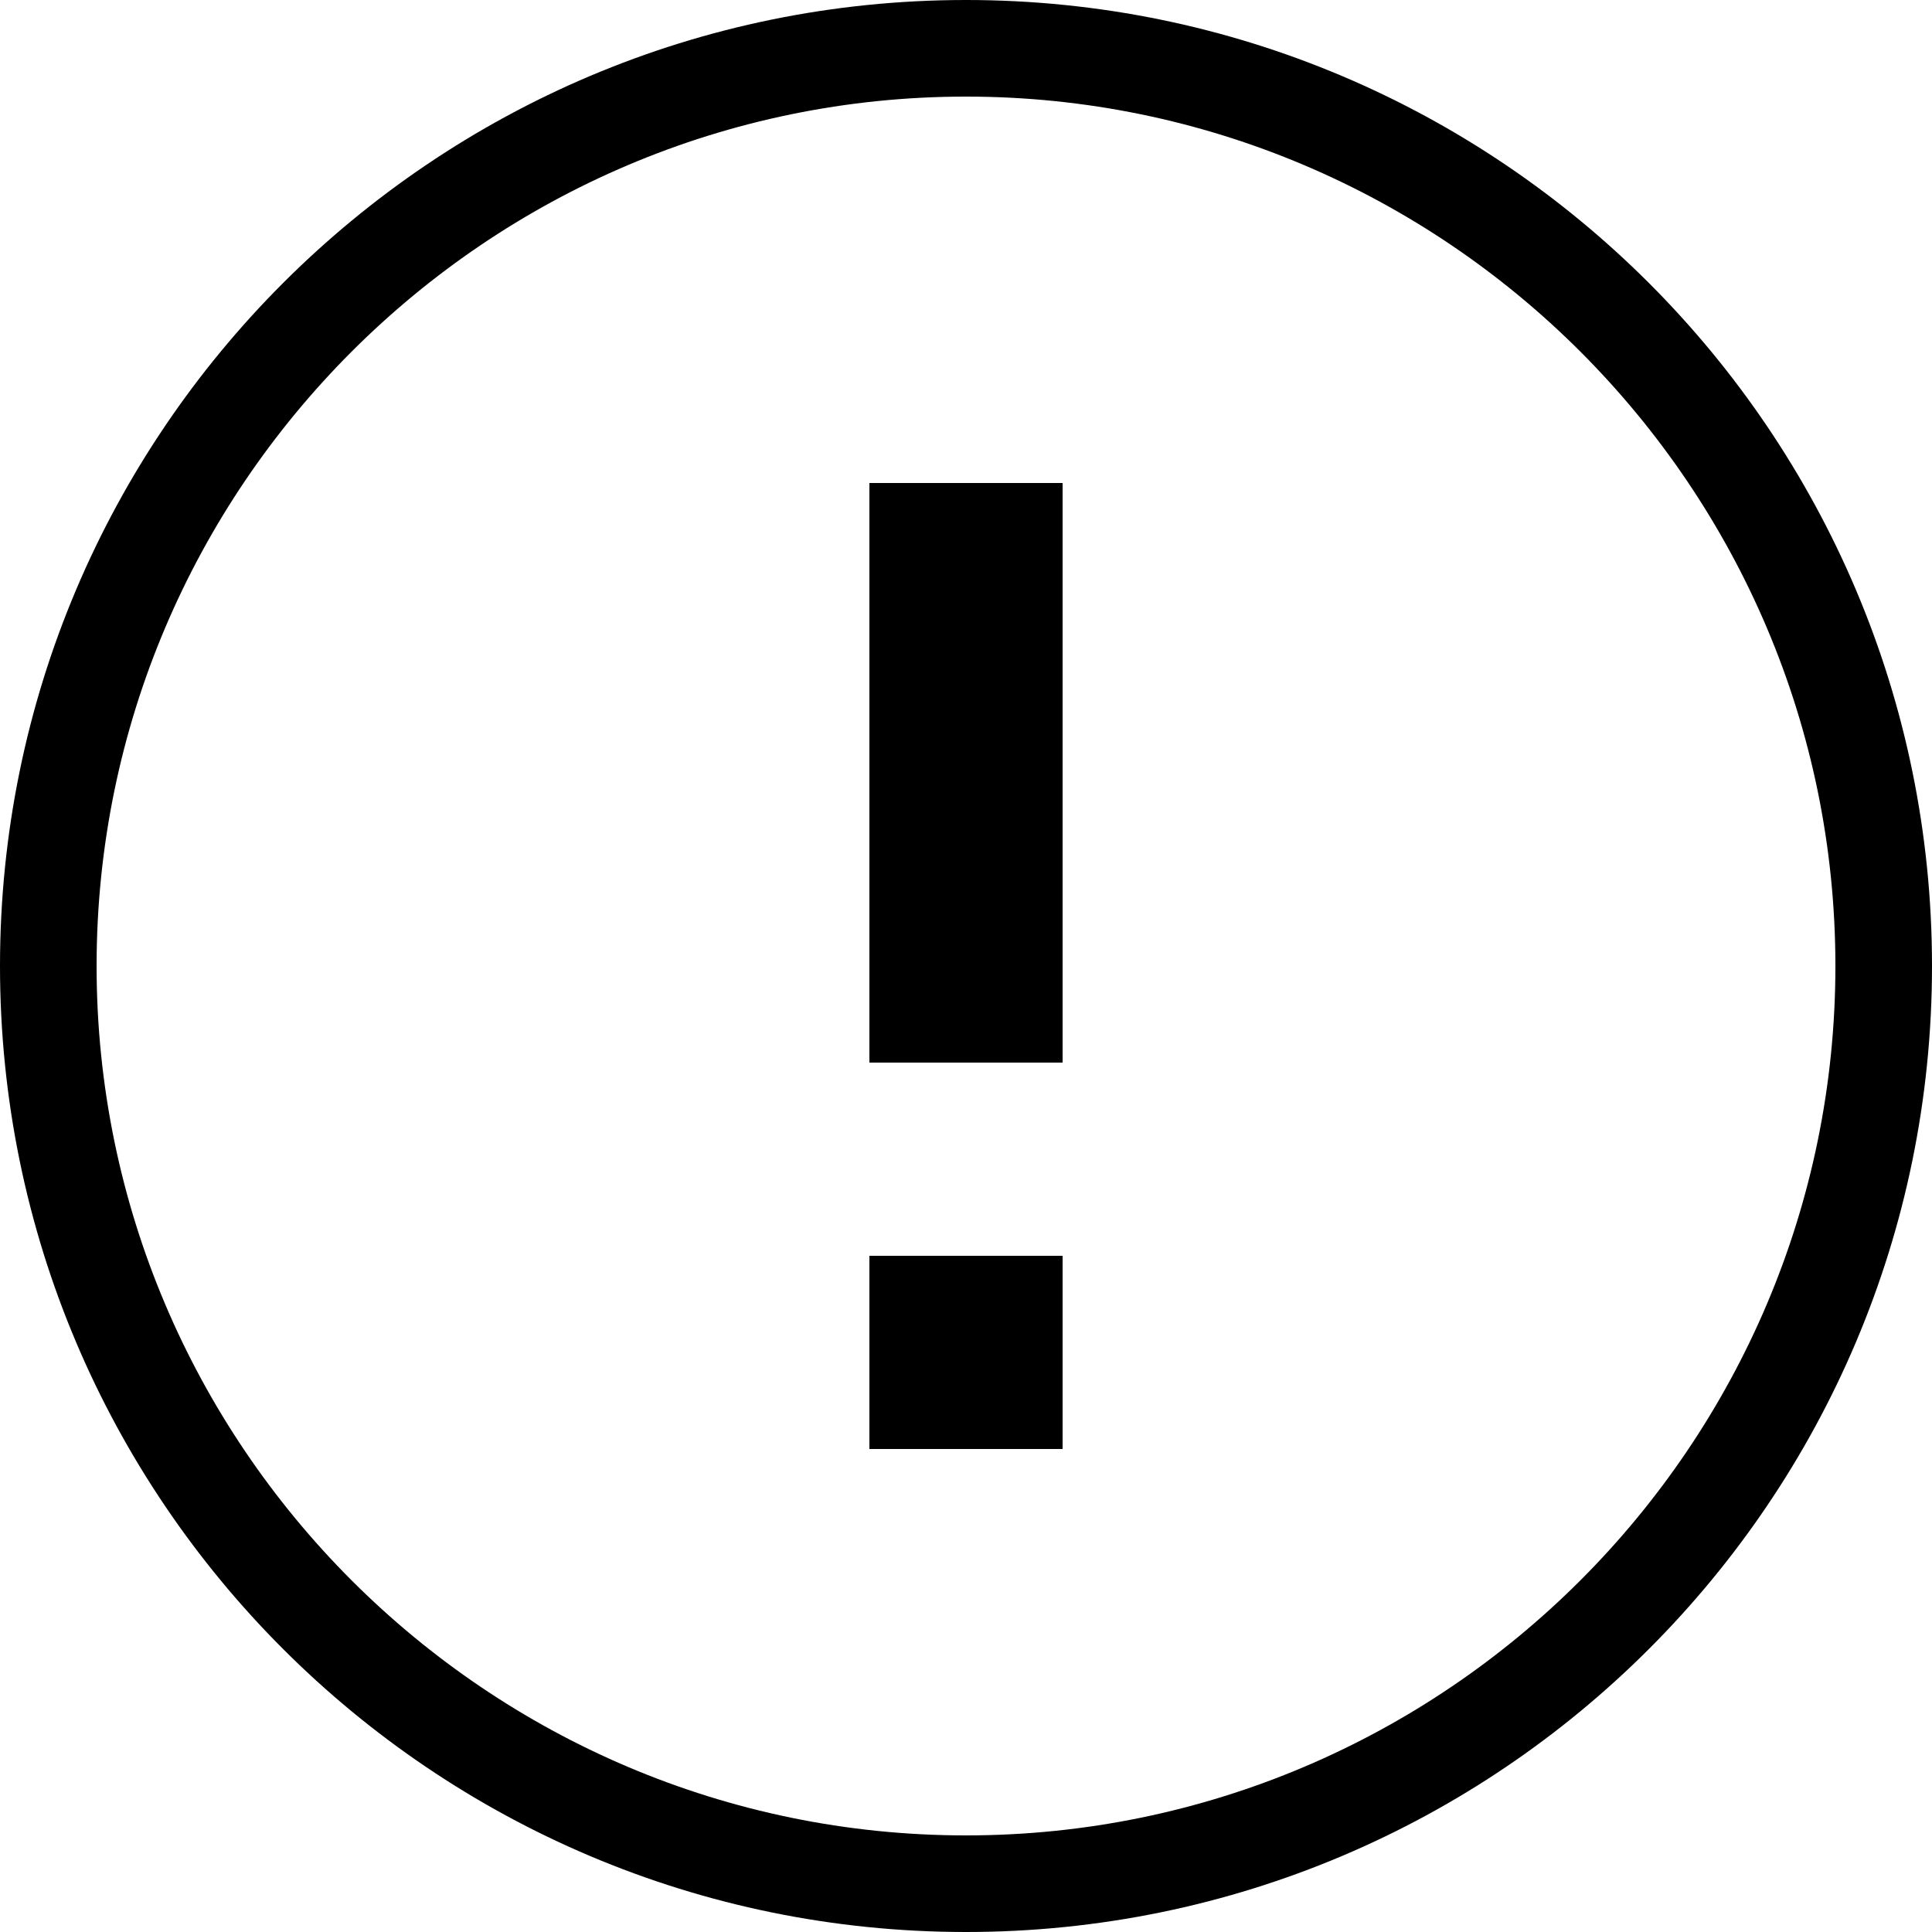 <svg xmlns="http://www.w3.org/2000/svg" viewBox="2 2 20 20"><g id="error"><path d="M13,13h-2V7h2V13z M13,17h-2v-2h2V17z M22,12c0,5.52-4.48,10-10,10S2,17.52,2,12S6.48,2,12,2S22,6.48,22,12z M21,12 c0-4.96-4.04-9-9-9c-4.96,0-9,4.04-9,9c0,4.96,4.04,9,9,9C16.96,21,21,16.96,21,12z"/></g></svg>